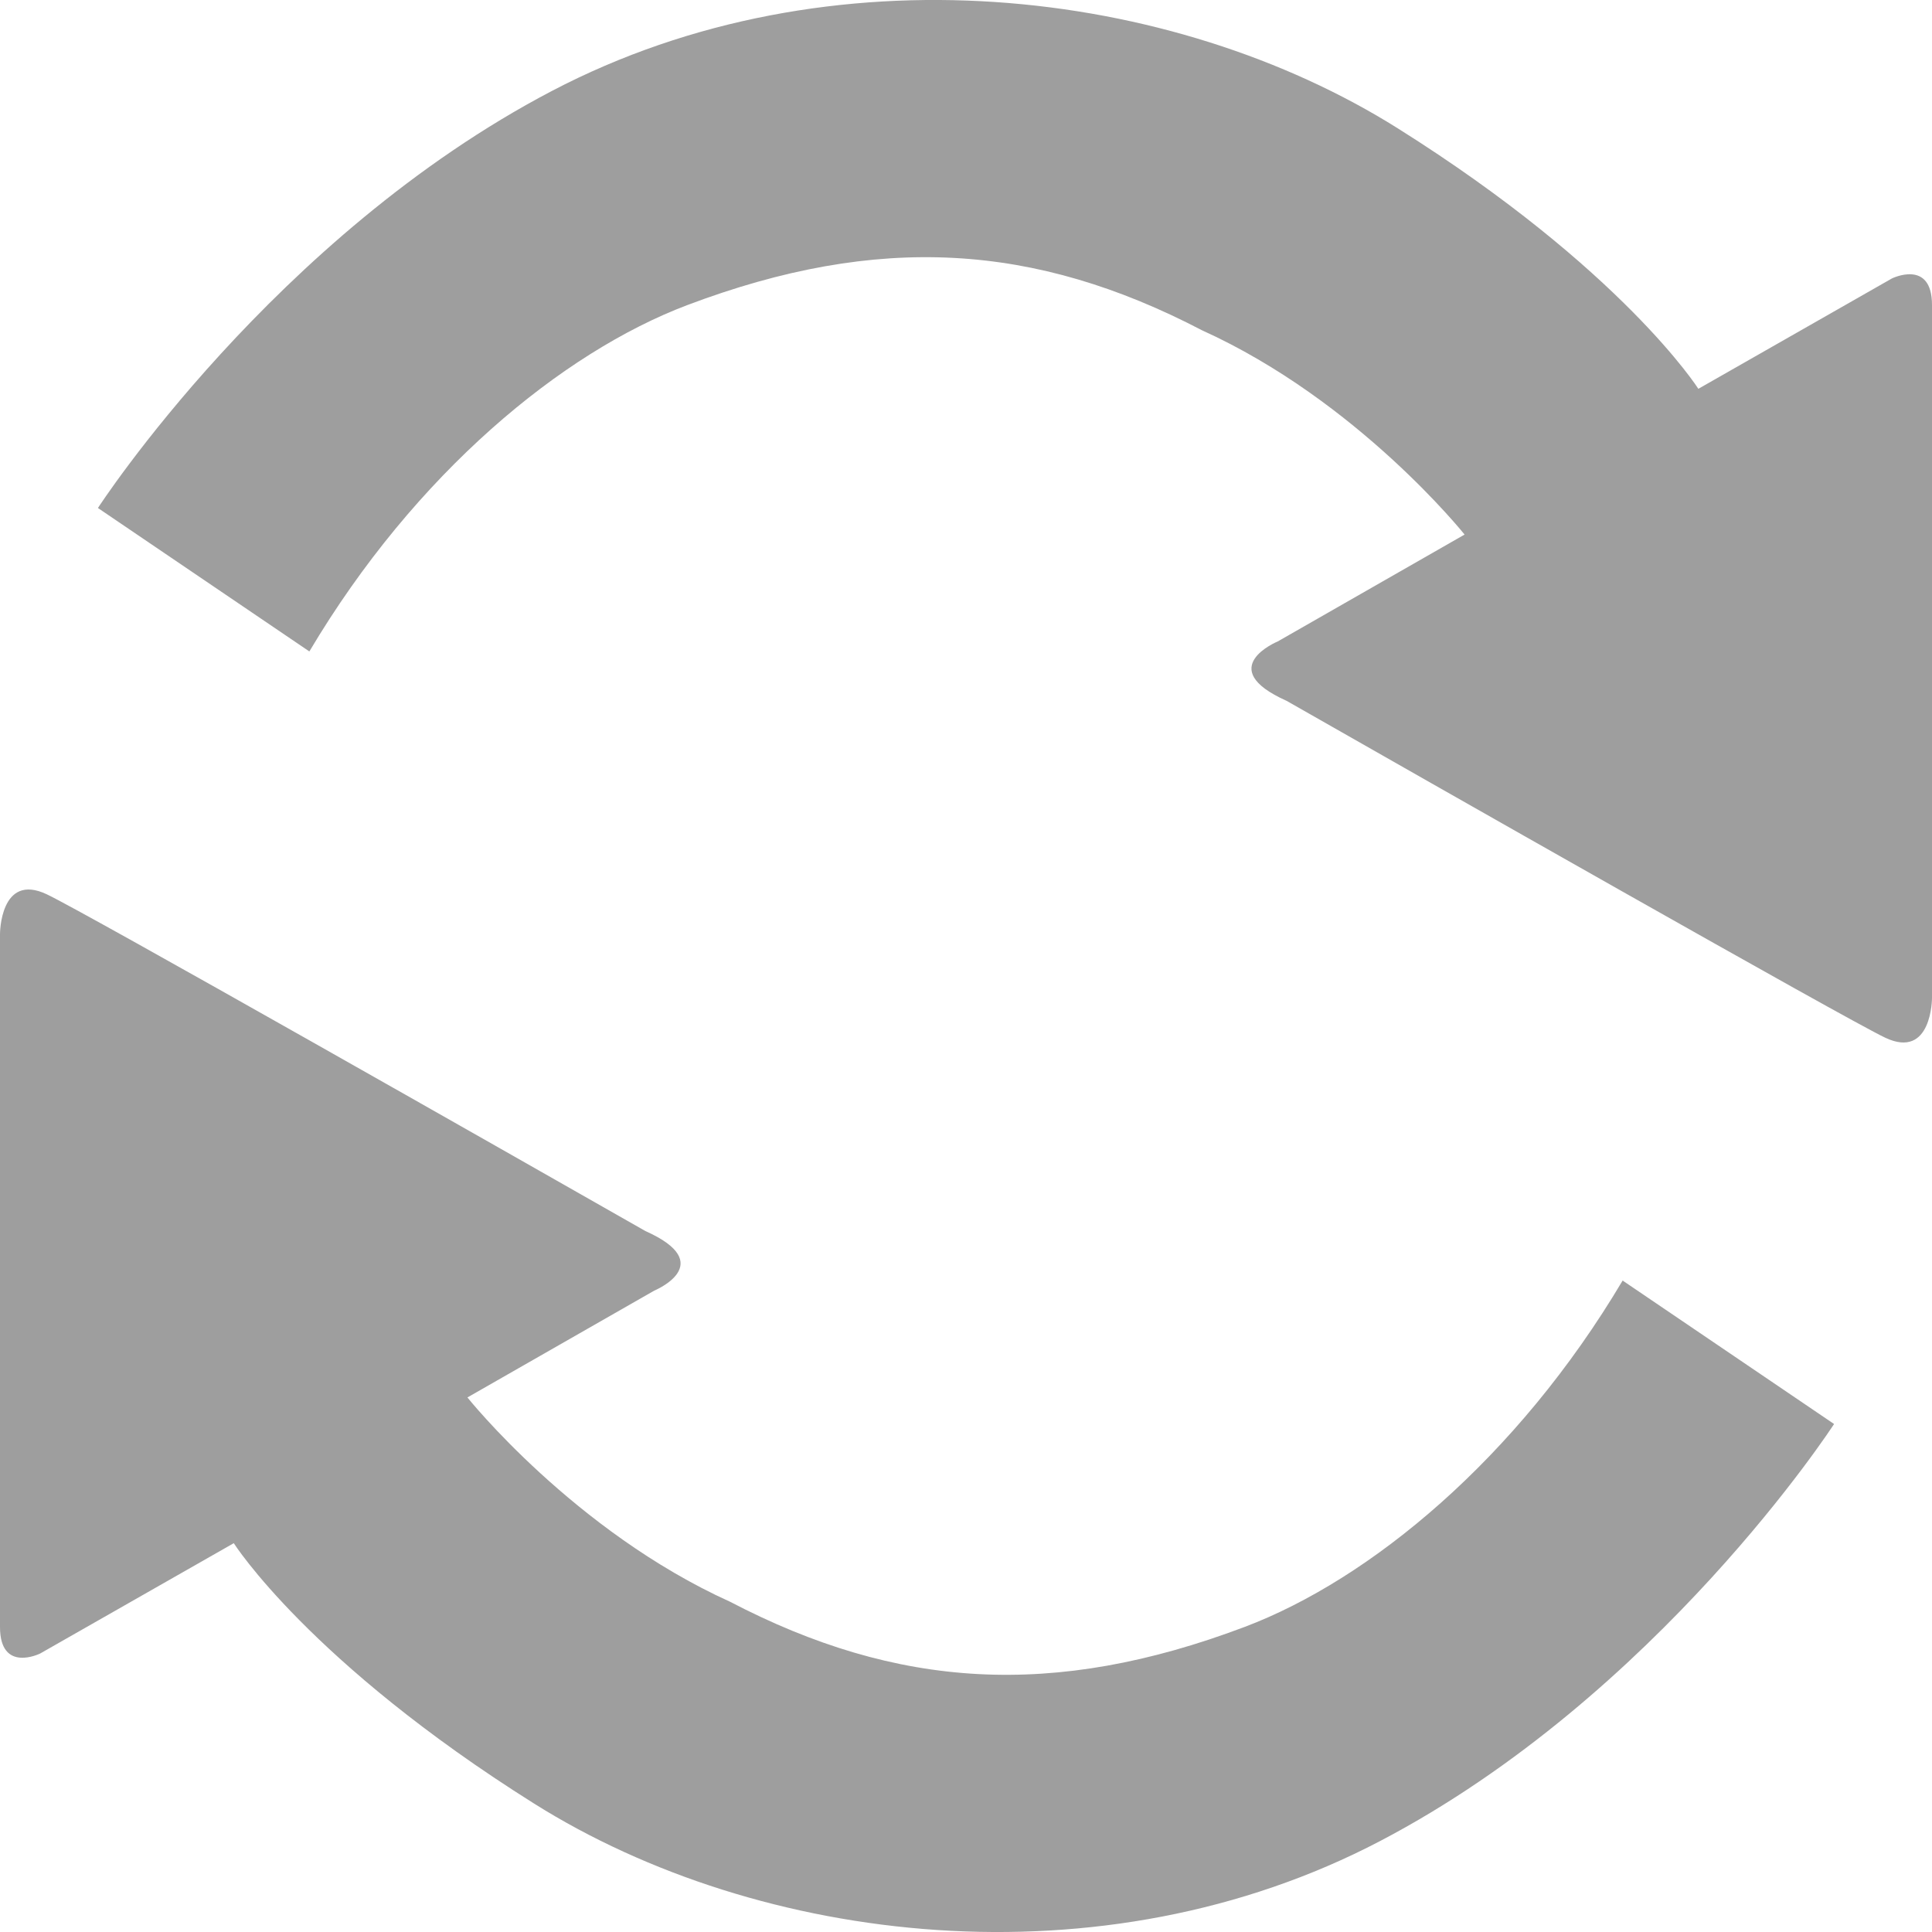 <svg width="16" height="16" viewBox="0 0 16 16" fill="none" xmlns="http://www.w3.org/2000/svg">
<path d="M0.811 4.207C0.811 4.207 2.267 1.959 4.571 0.753C6.876 -0.454 9.714 -0.107 11.576 1.063C13.438 2.233 14.065 3.22 14.065 3.22L15.668 2.306C15.668 2.306 16 2.142 16 2.526V8.265C16 8.265 16 8.777 15.613 8.594C15.287 8.44 11.765 6.437 10.655 5.804C10.046 5.532 10.582 5.312 10.582 5.312L12.129 4.427C12.129 4.427 11.246 3.32 9.954 2.735C8.571 2.014 7.277 1.928 5.691 2.527C4.657 2.918 3.439 3.918 2.562 5.395L0.811 4.207ZM15.189 11.793C15.189 11.793 13.733 14.041 11.429 15.247C9.124 16.454 6.286 16.107 4.424 14.937C2.562 13.767 1.936 12.78 1.936 12.78L0.332 13.694C0.332 13.694 0 13.858 0 13.474V7.735C0 7.735 0 7.223 0.387 7.406C0.713 7.56 4.235 9.563 5.345 10.195C5.954 10.467 5.419 10.688 5.419 10.688L3.871 11.573C3.871 11.573 4.754 12.68 6.046 13.265C7.429 13.986 8.723 14.072 10.309 13.473C11.343 13.082 12.561 12.082 13.438 10.605L15.189 11.793Z" fill="#9E9E9E"/>
</svg>
